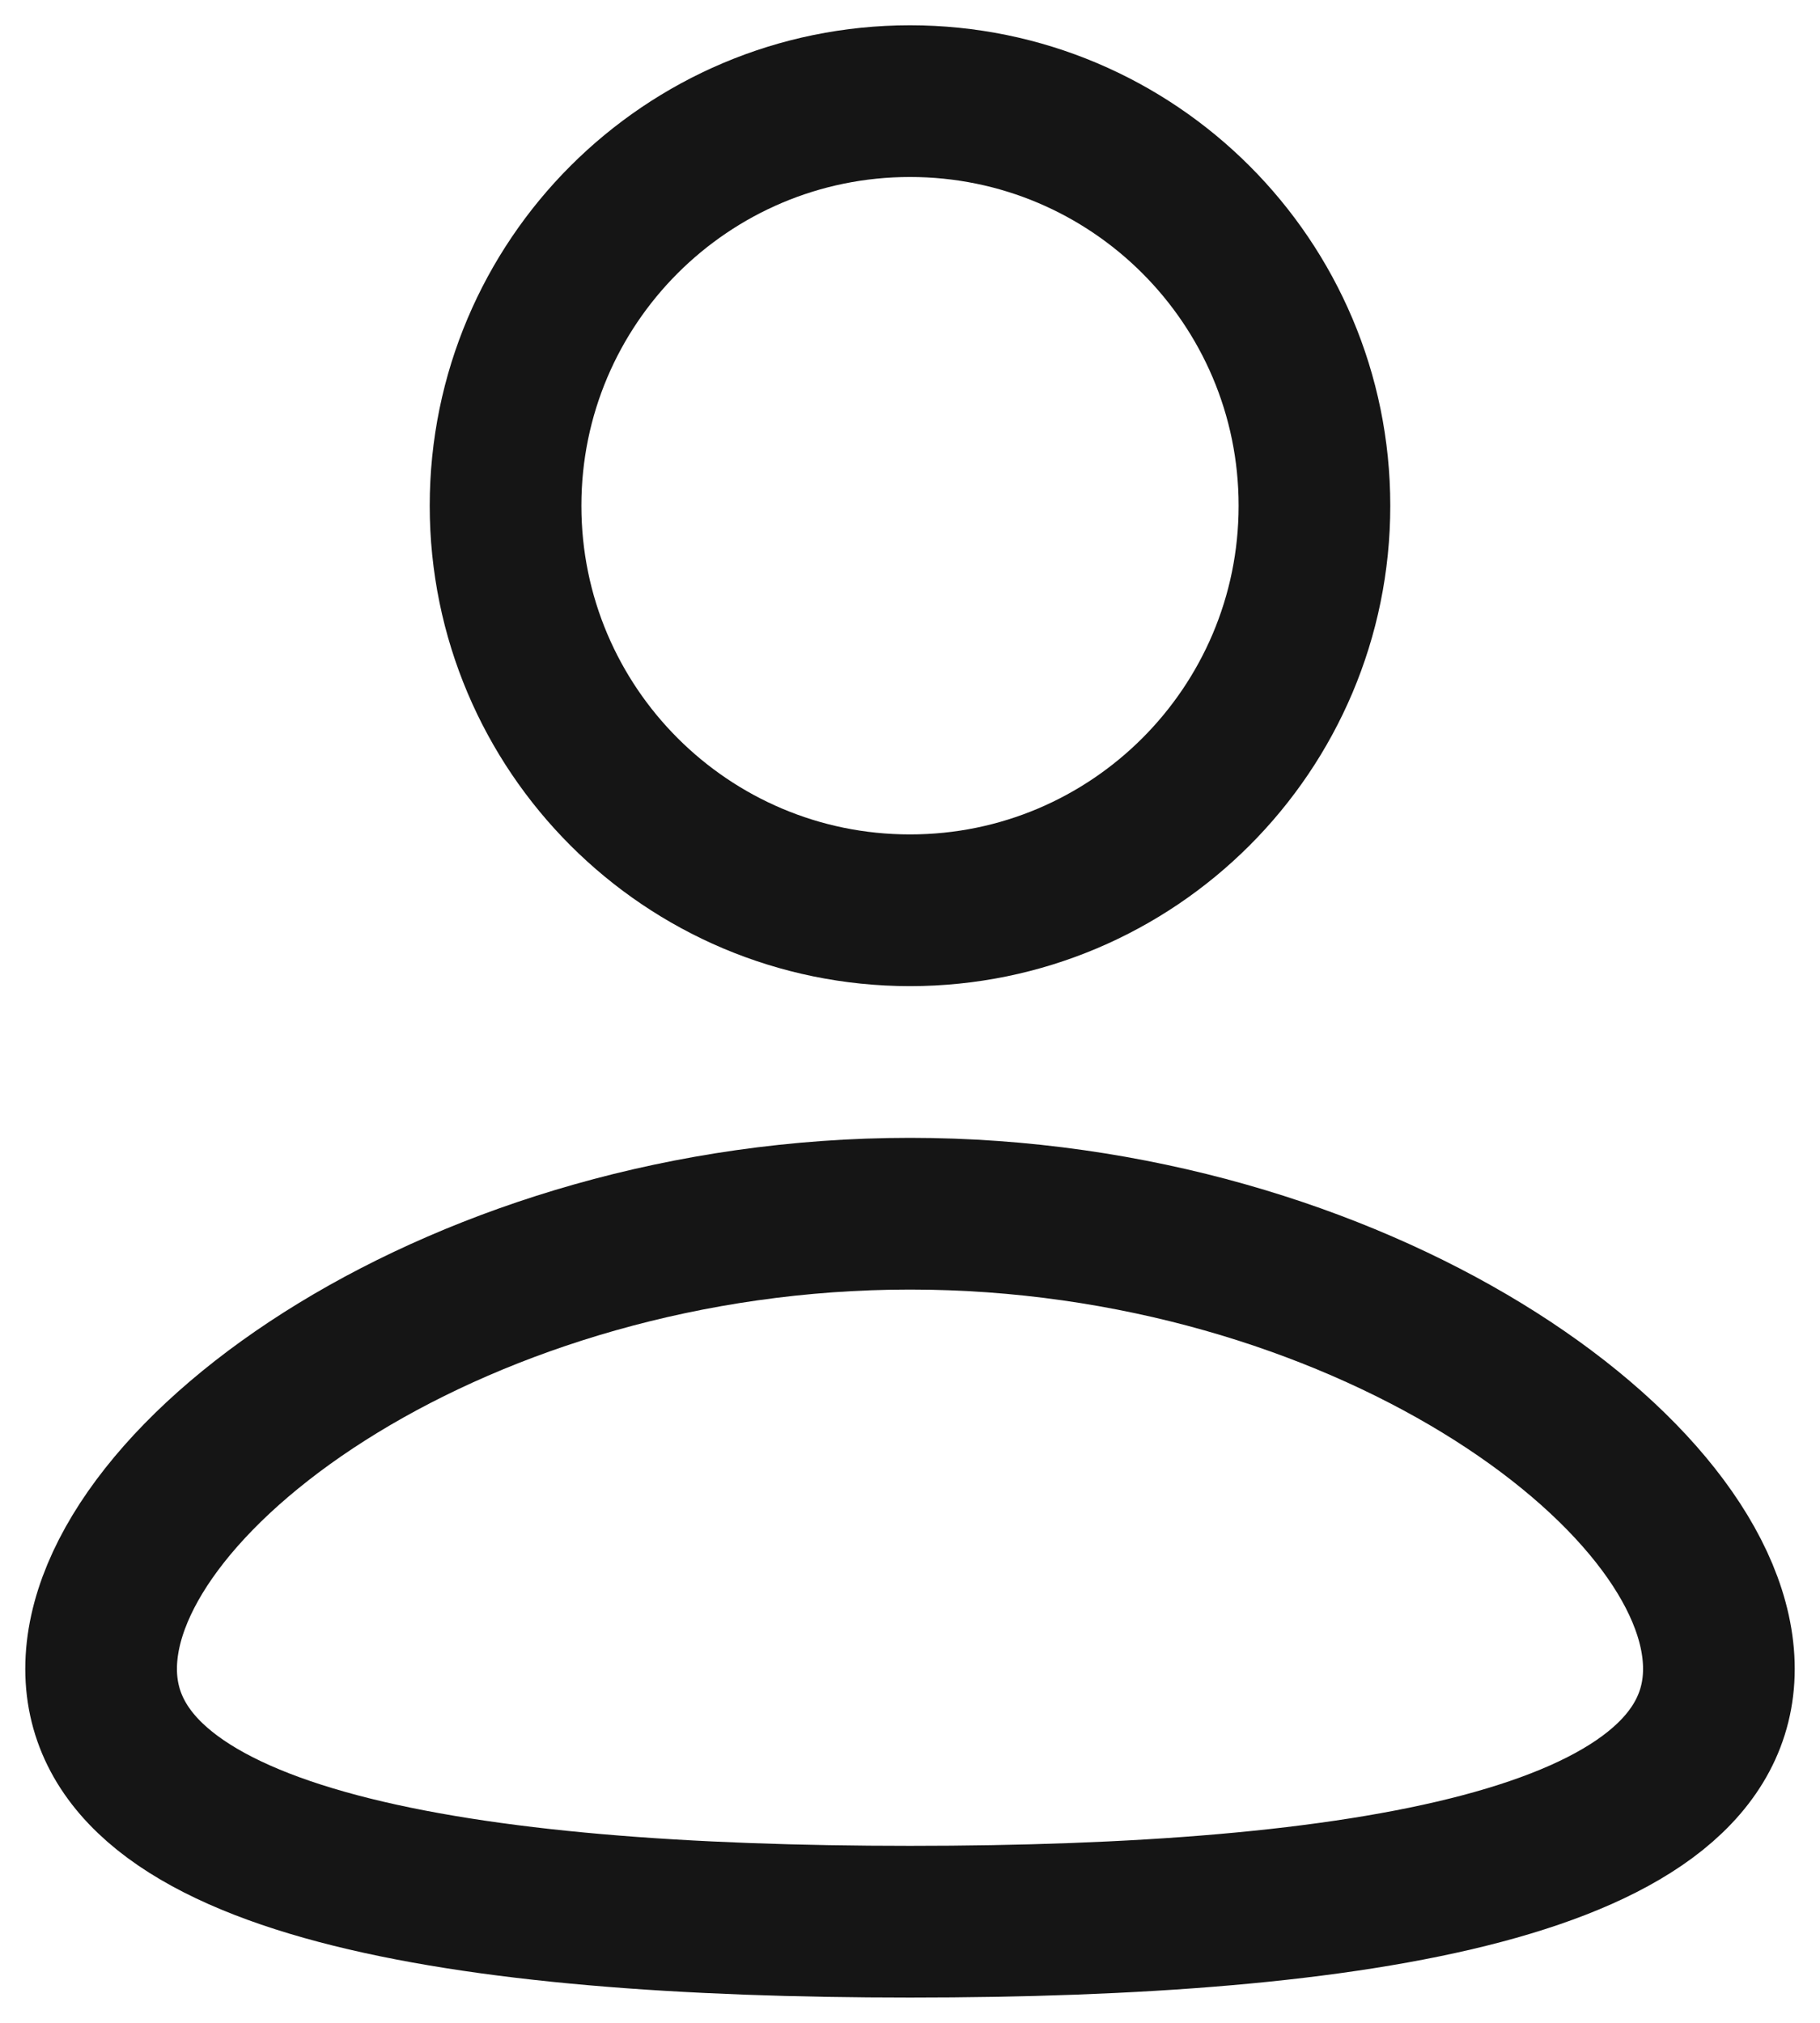 <svg width="18" height="20" fill="none" xmlns="http://www.w3.org/2000/svg"><path d="M17 16.5c0 1.933-3.582 2.5-8 2.5-4.418 0-8-.567-8-2.5S4.582 12 9 12c4.418 0 8 2.567 8 4.5ZM13 5c0 2.209-1.791 4-4 4-2.209 0-4-1.791-4-4s1.791-4 4-4c2.209 0 4 1.791 4 4Z" stroke="#151515" stroke-width="1.5"/></svg>
